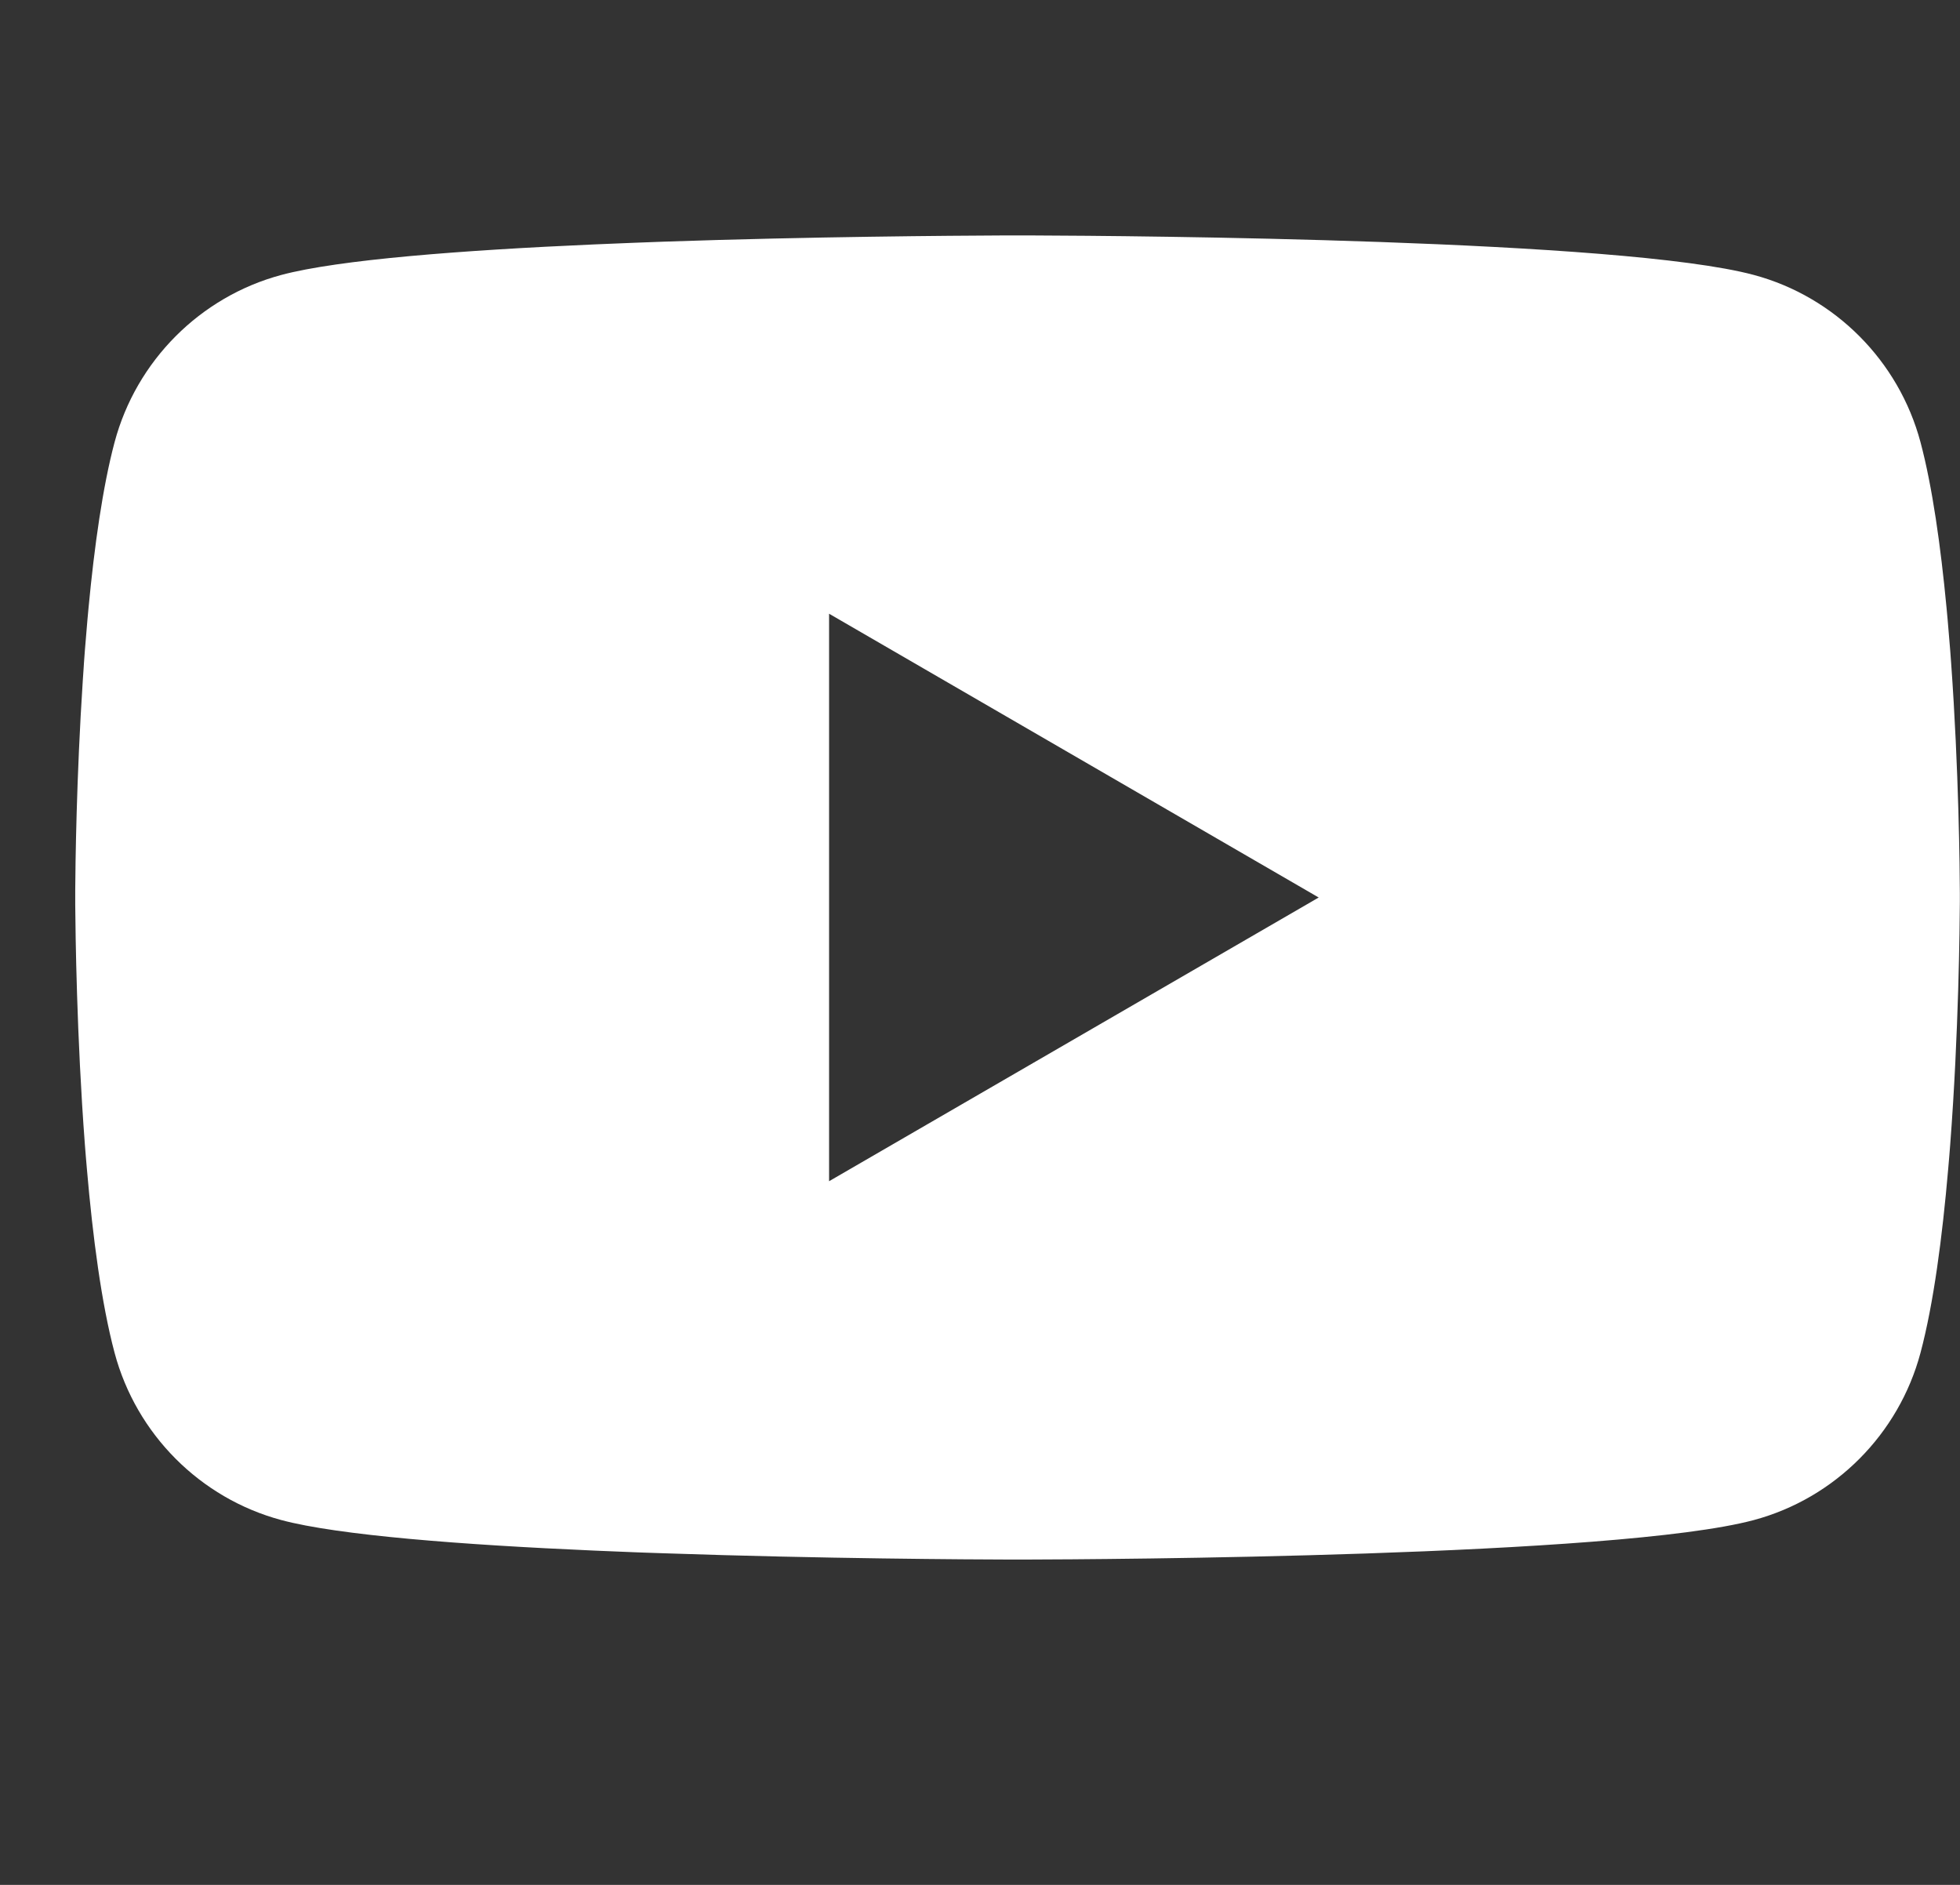 <svg width="26" height="25" viewBox="0 0 26 25" fill="none" xmlns="http://www.w3.org/2000/svg">
<rect x="0" y="0" width="26" height="25" fill="#333333" stroke="none"/>
<path d="M13.579 3.123C13.588 3.123 13.598 3.123 13.608 3.123L13.719 3.123C15.003 3.128 21.511 3.175 23.266 3.647C24.341 3.936 25.188 4.786 25.476 5.865C25.634 6.458 25.744 7.246 25.821 8.057L25.836 8.219C25.848 8.354 25.859 8.49 25.87 8.626L25.882 8.788C25.985 10.216 25.997 11.552 25.998 11.845L25.998 11.884C25.998 11.887 25.998 11.893 25.998 11.893V11.915C25.998 11.915 25.998 11.92 25.998 11.924L25.998 11.963C25.996 12.266 25.984 13.694 25.87 15.182L25.857 15.345L25.843 15.508C25.766 16.402 25.65 17.291 25.476 17.943C25.188 19.022 24.341 19.872 23.266 20.161C21.452 20.648 14.564 20.683 13.608 20.685L13.535 20.685C13.529 20.685 13.523 20.685 13.519 20.685L13.489 20.685C13.489 20.685 13.482 20.685 13.477 20.685L13.388 20.685C12.905 20.684 10.907 20.674 8.814 20.602L8.547 20.593C8.502 20.591 8.457 20.59 8.413 20.588L8.145 20.577L7.878 20.566C6.144 20.49 4.491 20.365 3.731 20.161C2.655 19.872 1.808 19.022 1.52 17.943C1.346 17.291 1.23 16.402 1.153 15.508L1.139 15.345L1.126 15.182C1.017 13.748 1.001 12.37 0.998 12L0.998 11.947C0.998 11.943 0.998 11.938 0.998 11.934V11.873C0.998 11.869 0.998 11.865 0.998 11.86L0.998 11.807C1 11.472 1.014 10.31 1.098 9.029L1.109 8.868C1.11 8.841 1.112 8.815 1.114 8.788L1.126 8.626C1.137 8.49 1.148 8.354 1.16 8.219L1.175 8.057C1.252 7.246 1.362 6.458 1.52 5.865C1.808 4.786 2.655 3.936 3.731 3.647C4.491 3.443 6.144 3.318 7.878 3.242L8.145 3.231L8.413 3.22C8.457 3.218 8.502 3.217 8.547 3.215L8.814 3.205C10.773 3.138 12.649 3.126 13.277 3.123L13.388 3.123C13.398 3.123 13.408 3.123 13.416 3.123H13.579ZM10.998 8.14V15.667L17.493 11.904L10.998 8.14Z" fill="white"/>
</svg>
